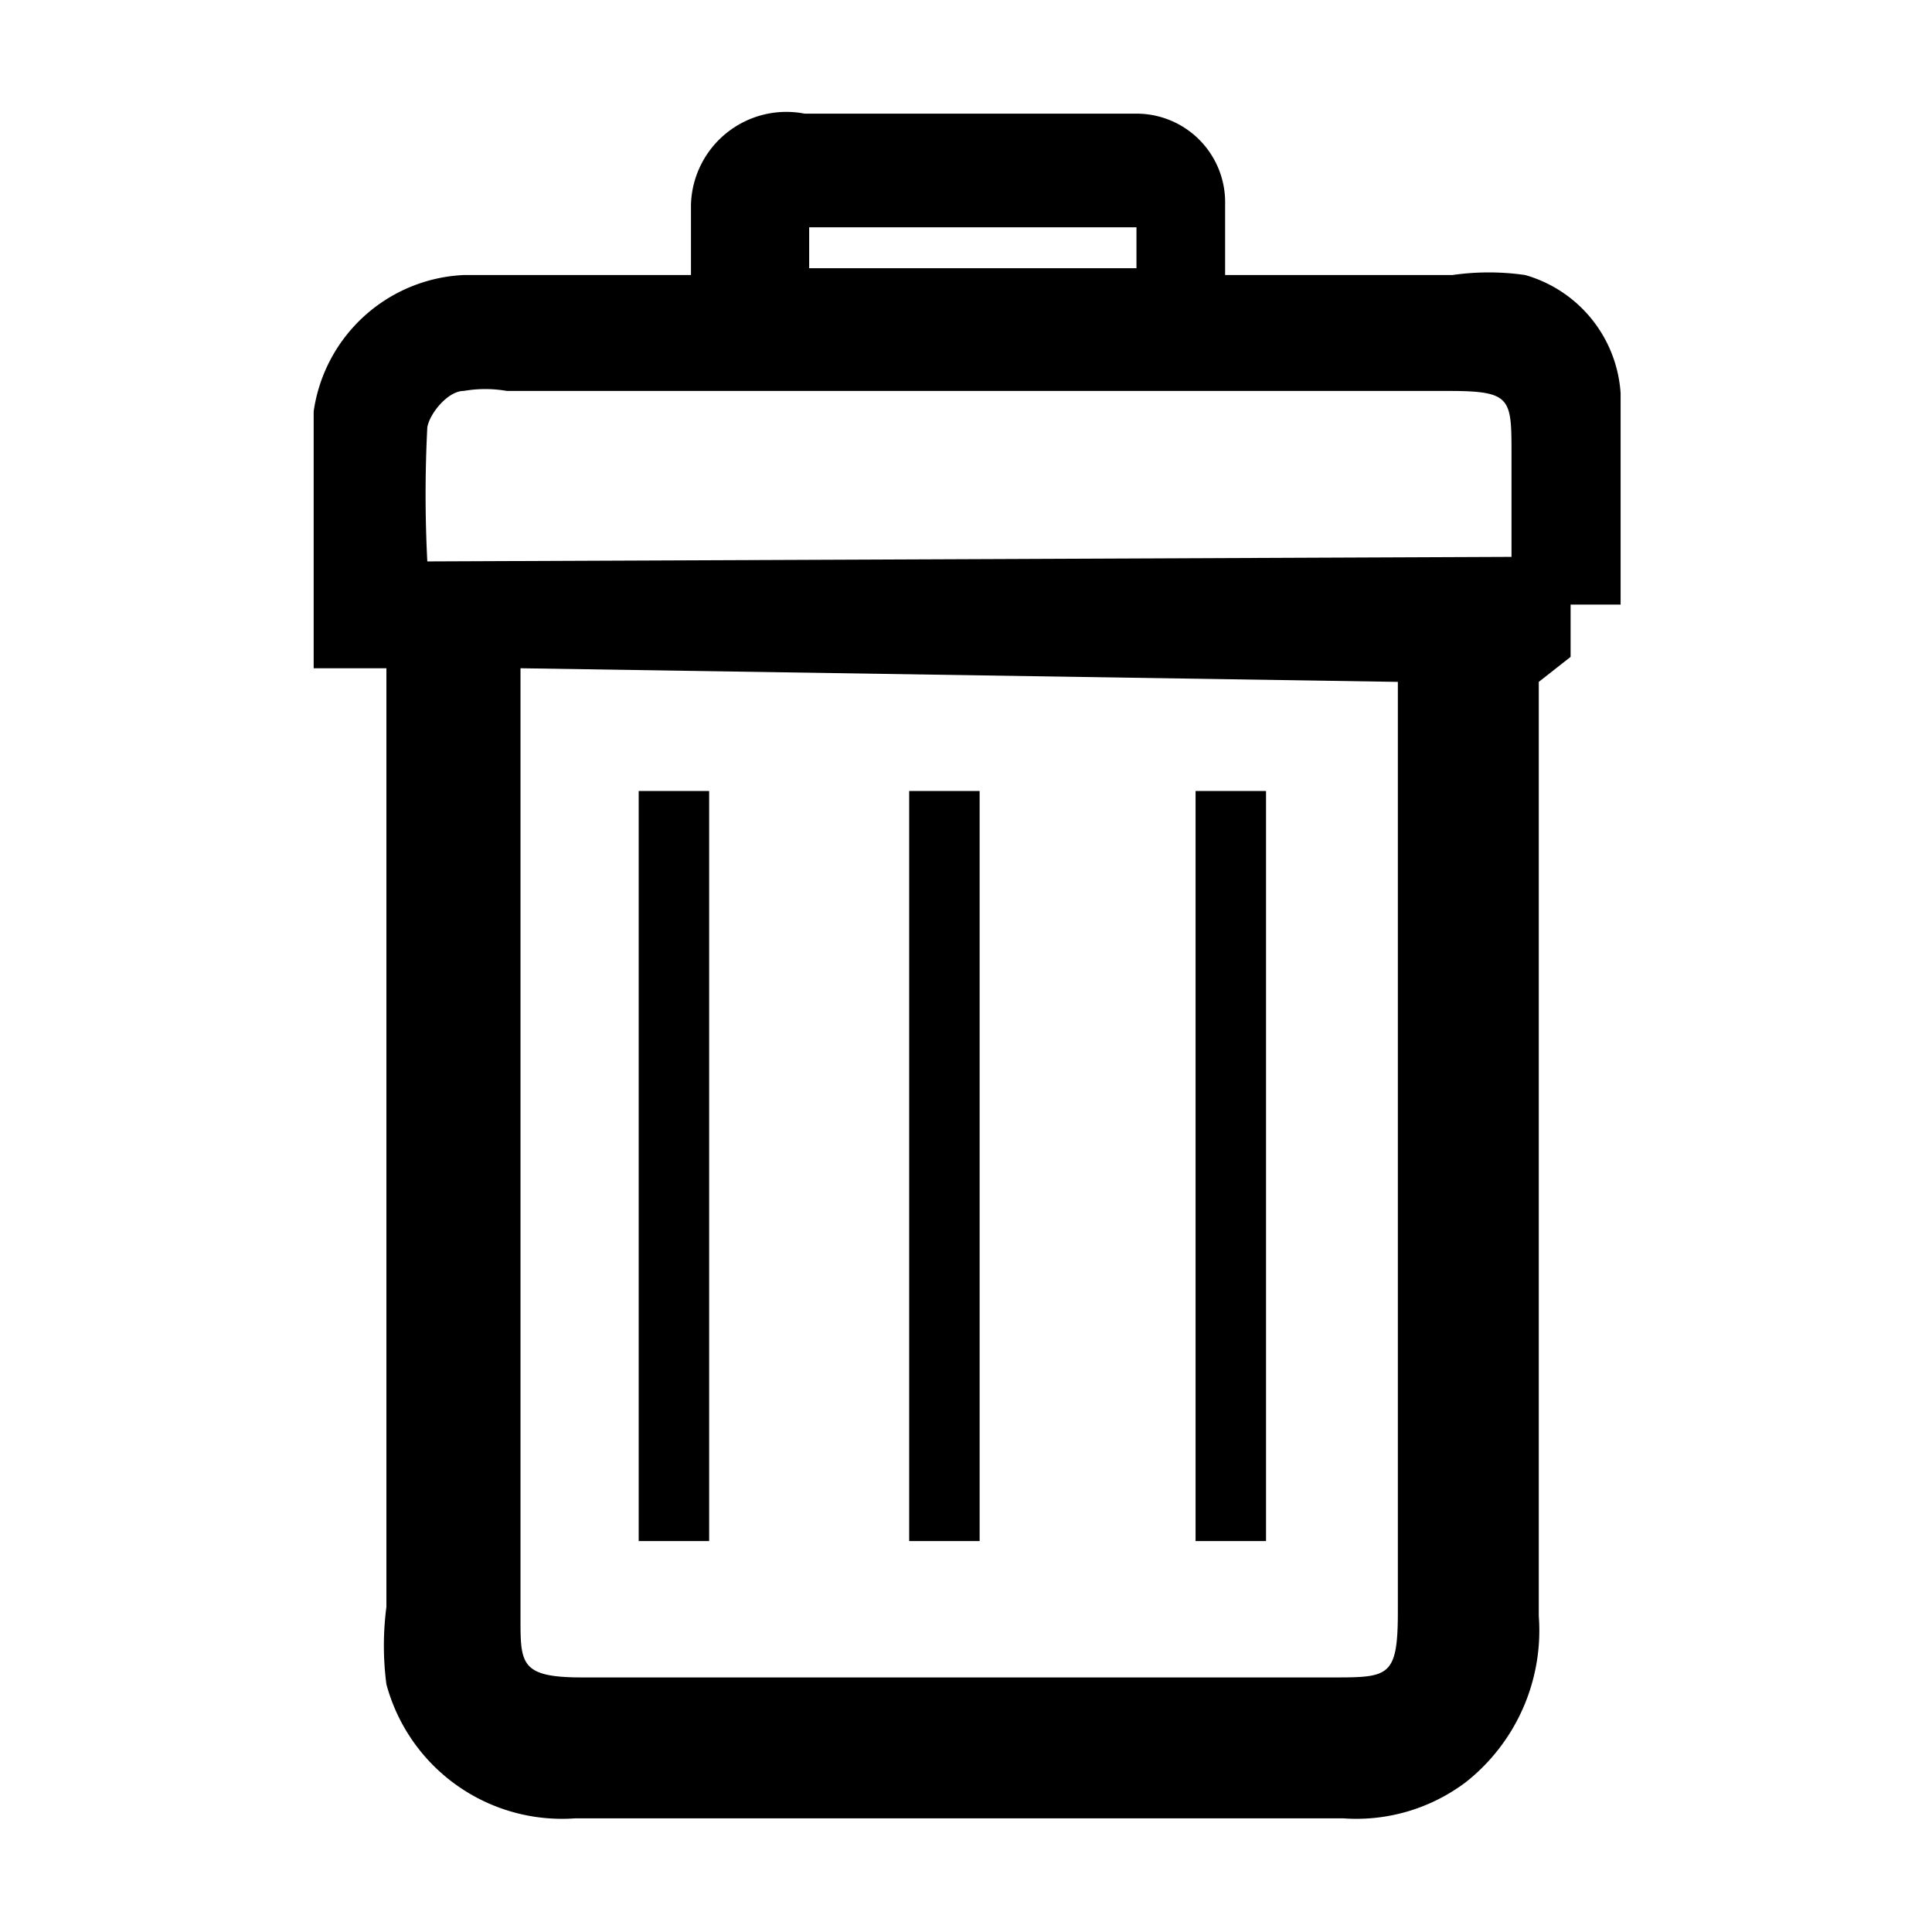 <svg id="Layer_1" data-name="Layer 1" xmlns="http://www.w3.org/2000/svg" viewBox="0 0 8.5 8.5"><title>Artboard 5</title><path d="M1.67,2.94H1.38c0-.39,0-.76,0-1.13a.7.7,0,0,1,.66-.6h1c0-.11,0-.21,0-.31A.42.42,0,0,1,3.54.5H5a.39.39,0,0,1,.39.4c0,.1,0,.2,0,.31h1a1.12,1.12,0,0,1,.32,0,.58.58,0,0,1,.42.52c0,.3,0,.61,0,.93H6.91v.23L6.77,3V7.11a.85.85,0,0,1-.32.73A.8.8,0,0,1,5.91,8H2.53a.8.8,0,0,1-.83-.59,1.31,1.31,0,0,1,0-.34V2.94Zm.62,0v.1c0,1.36,0,2.72,0,4.08,0,.2,0,.26.27.26h3.3c.25,0,.29,0,.29-.29,0-1.34,0-2.67,0-4V3Zm4.36-.49V2c0-.25,0-.28-.28-.28H2.23a.55.55,0,0,0-.19,0c-.07,0-.15.1-.16.16a5.76,5.76,0,0,0,0,.59ZM3.56,1.18H5V1H3.56Z"/><path d="M3.12,3.48v3.3H2.81V3.48Z"/><path d="M5.26,3.48h.31v3.3H5.26Z"/><path d="M4,3.48h.31v3.3H4Z"/></svg>
